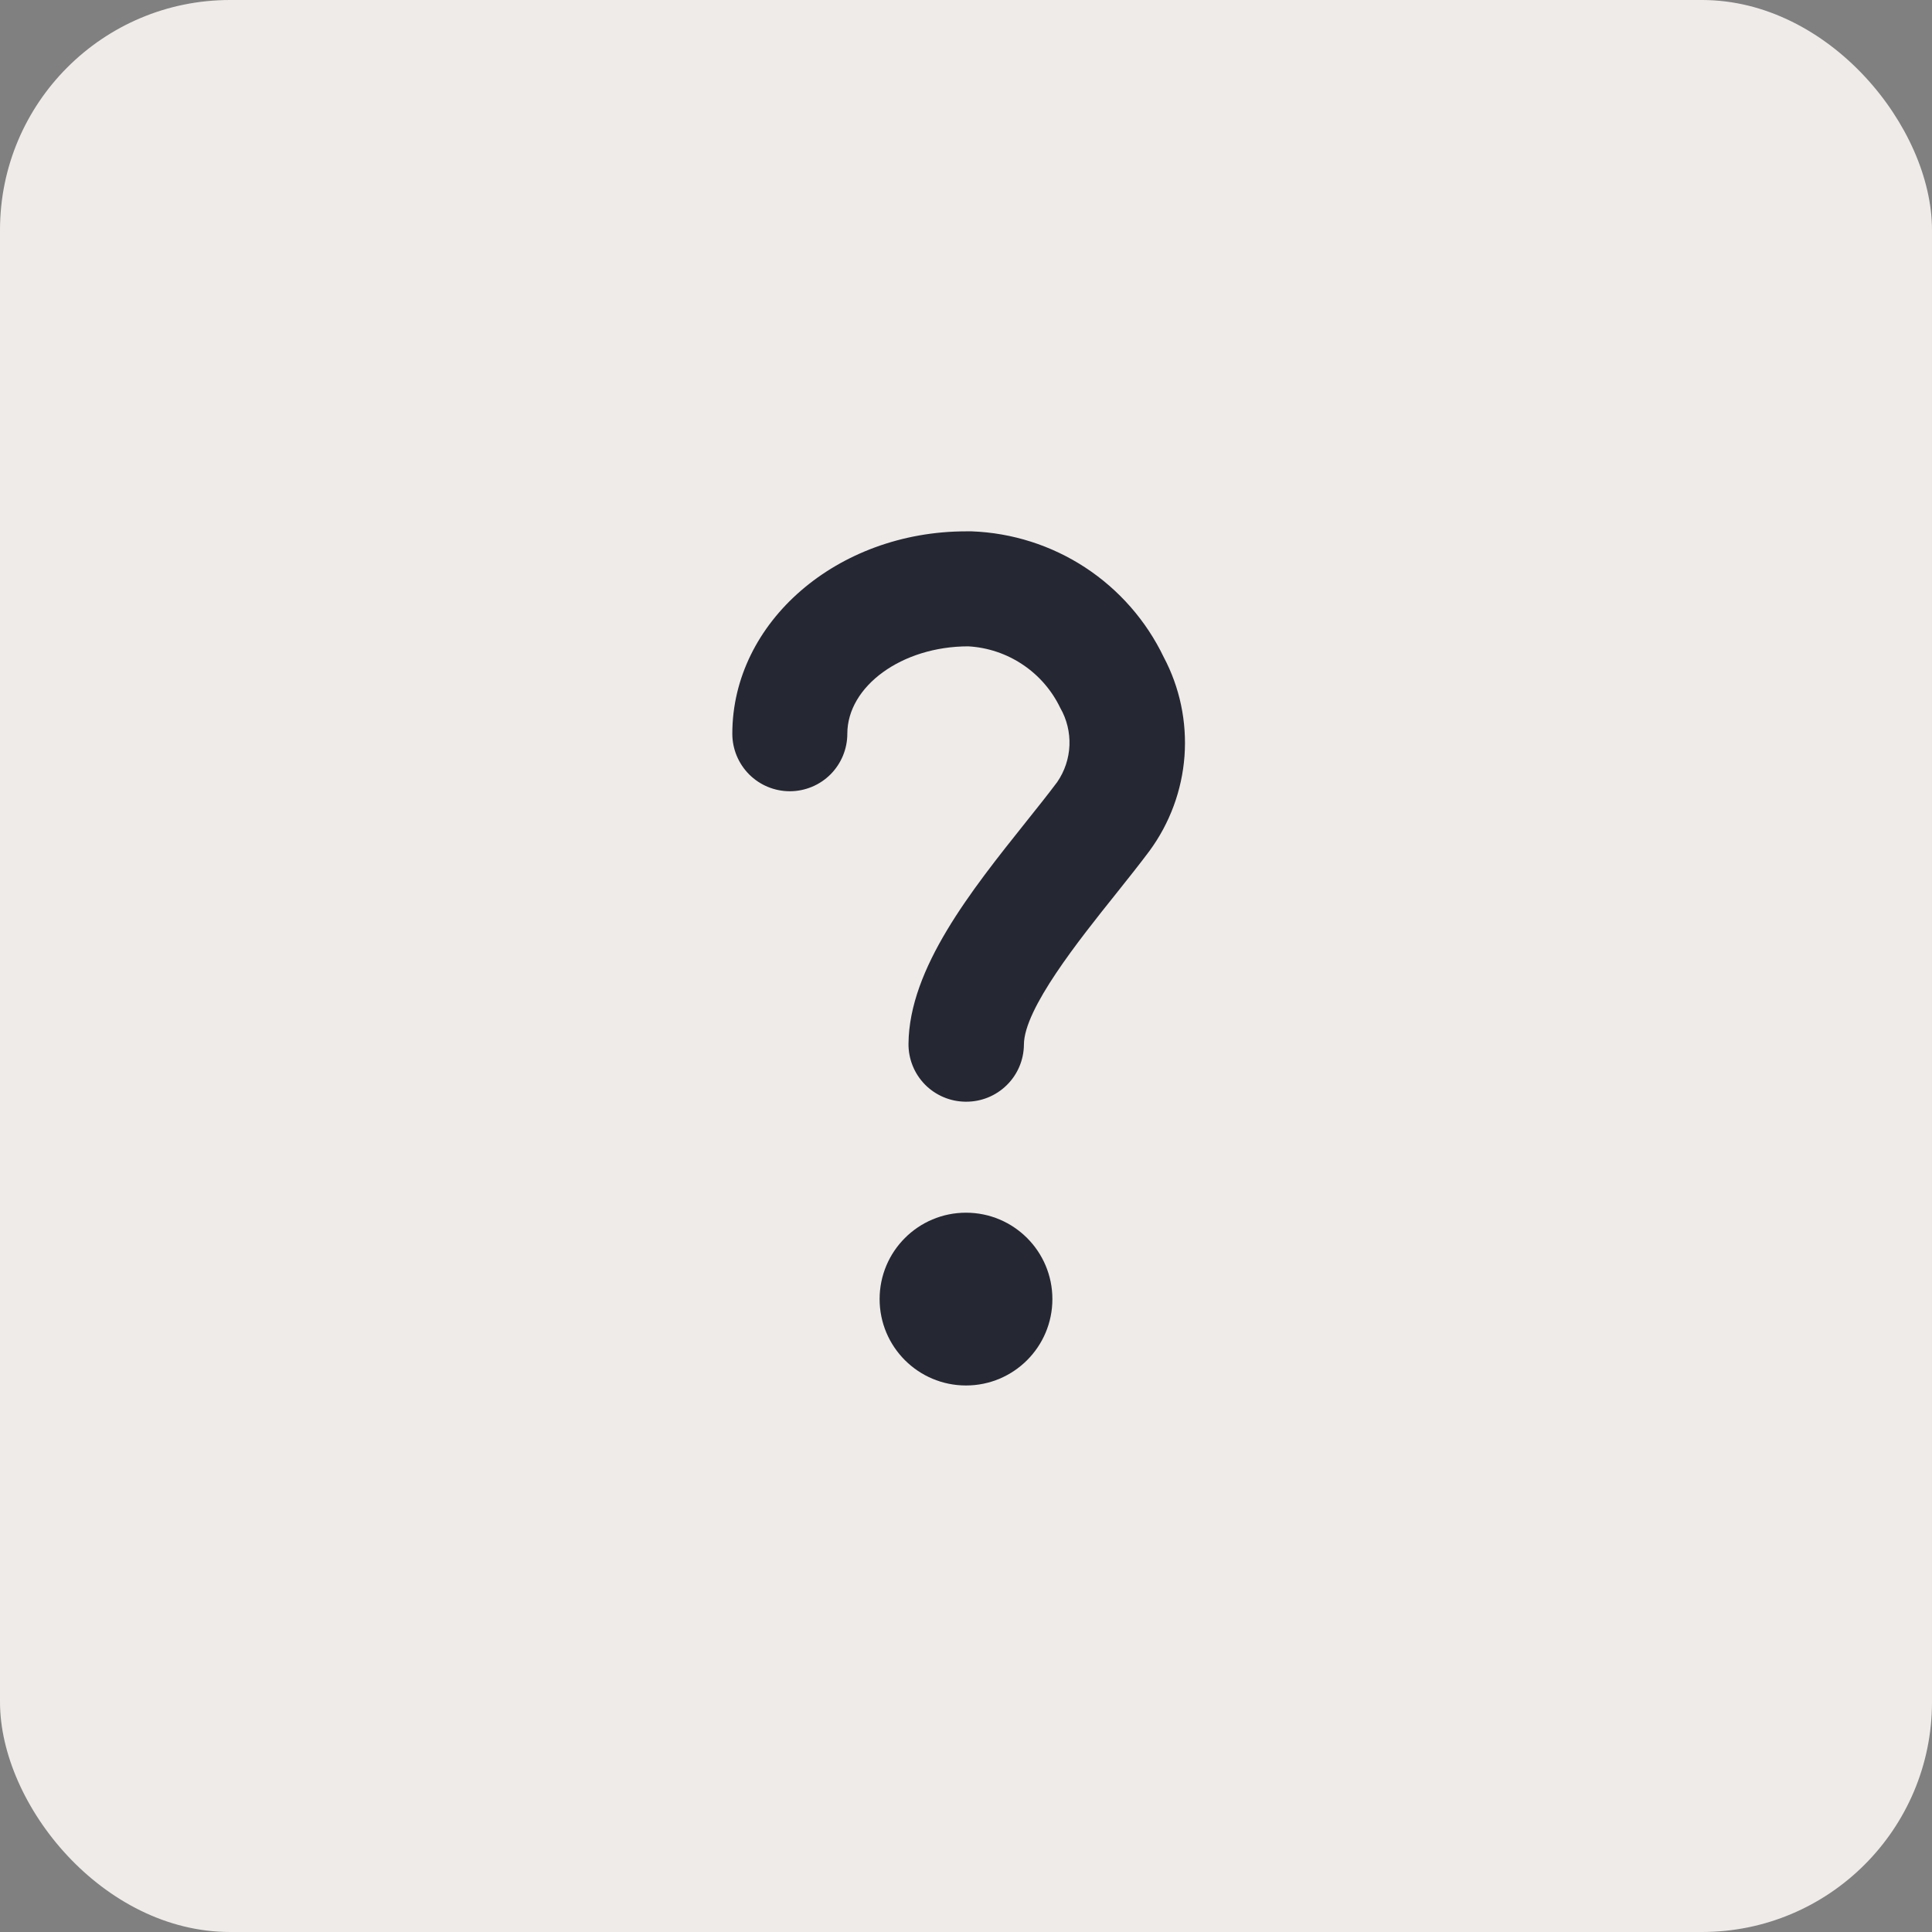 <svg width="42" height="42" viewBox="0 0 42 42" fill="none" xmlns="http://www.w3.org/2000/svg">
<rect x="0" y="0" width="42" height="42" fill="#808080" stroke="none"/>
<rect width="42" height="42" rx="5" fill="#EEEBE8"/>
<path d="M21 30.119C22.037 30.119 22.878 29.279 22.878 28.241C22.878 27.204 22.037 26.363 21 26.363C19.963 26.363 19.122 27.204 19.122 28.241C19.122 29.279 19.963 30.119 21 30.119Z" fill="#252733"/>
<path d="M21 23.95H20.988C20.824 23.948 20.661 23.915 20.51 23.85C20.359 23.786 20.222 23.693 20.107 23.576C19.992 23.458 19.901 23.32 19.84 23.167C19.779 23.015 19.748 22.852 19.75 22.688C19.765 21.05 21.112 19.362 22.3 17.873C22.545 17.566 22.78 17.273 22.983 17.001C23.145 16.766 23.237 16.49 23.249 16.205C23.26 15.921 23.192 15.638 23.05 15.391C22.867 15.009 22.585 14.683 22.233 14.448C21.881 14.212 21.473 14.075 21.05 14.051C19.603 14.051 18.42 14.921 18.42 15.951C18.42 16.282 18.288 16.6 18.054 16.835C17.819 17.069 17.501 17.201 17.17 17.201C16.838 17.201 16.52 17.069 16.286 16.835C16.052 16.6 15.92 16.282 15.92 15.951C15.92 13.524 18.201 11.551 21.005 11.551H21.125C22.003 11.584 22.856 11.855 23.592 12.337C24.327 12.819 24.917 13.492 25.298 14.285C25.648 14.945 25.804 15.691 25.75 16.436C25.695 17.181 25.431 17.896 24.989 18.498C24.772 18.789 24.521 19.103 24.259 19.432C23.459 20.432 22.259 21.932 22.259 22.711C22.256 23.042 22.122 23.358 21.886 23.59C21.649 23.823 21.331 23.952 21 23.95Z" fill="#252733"/>
</svg>
